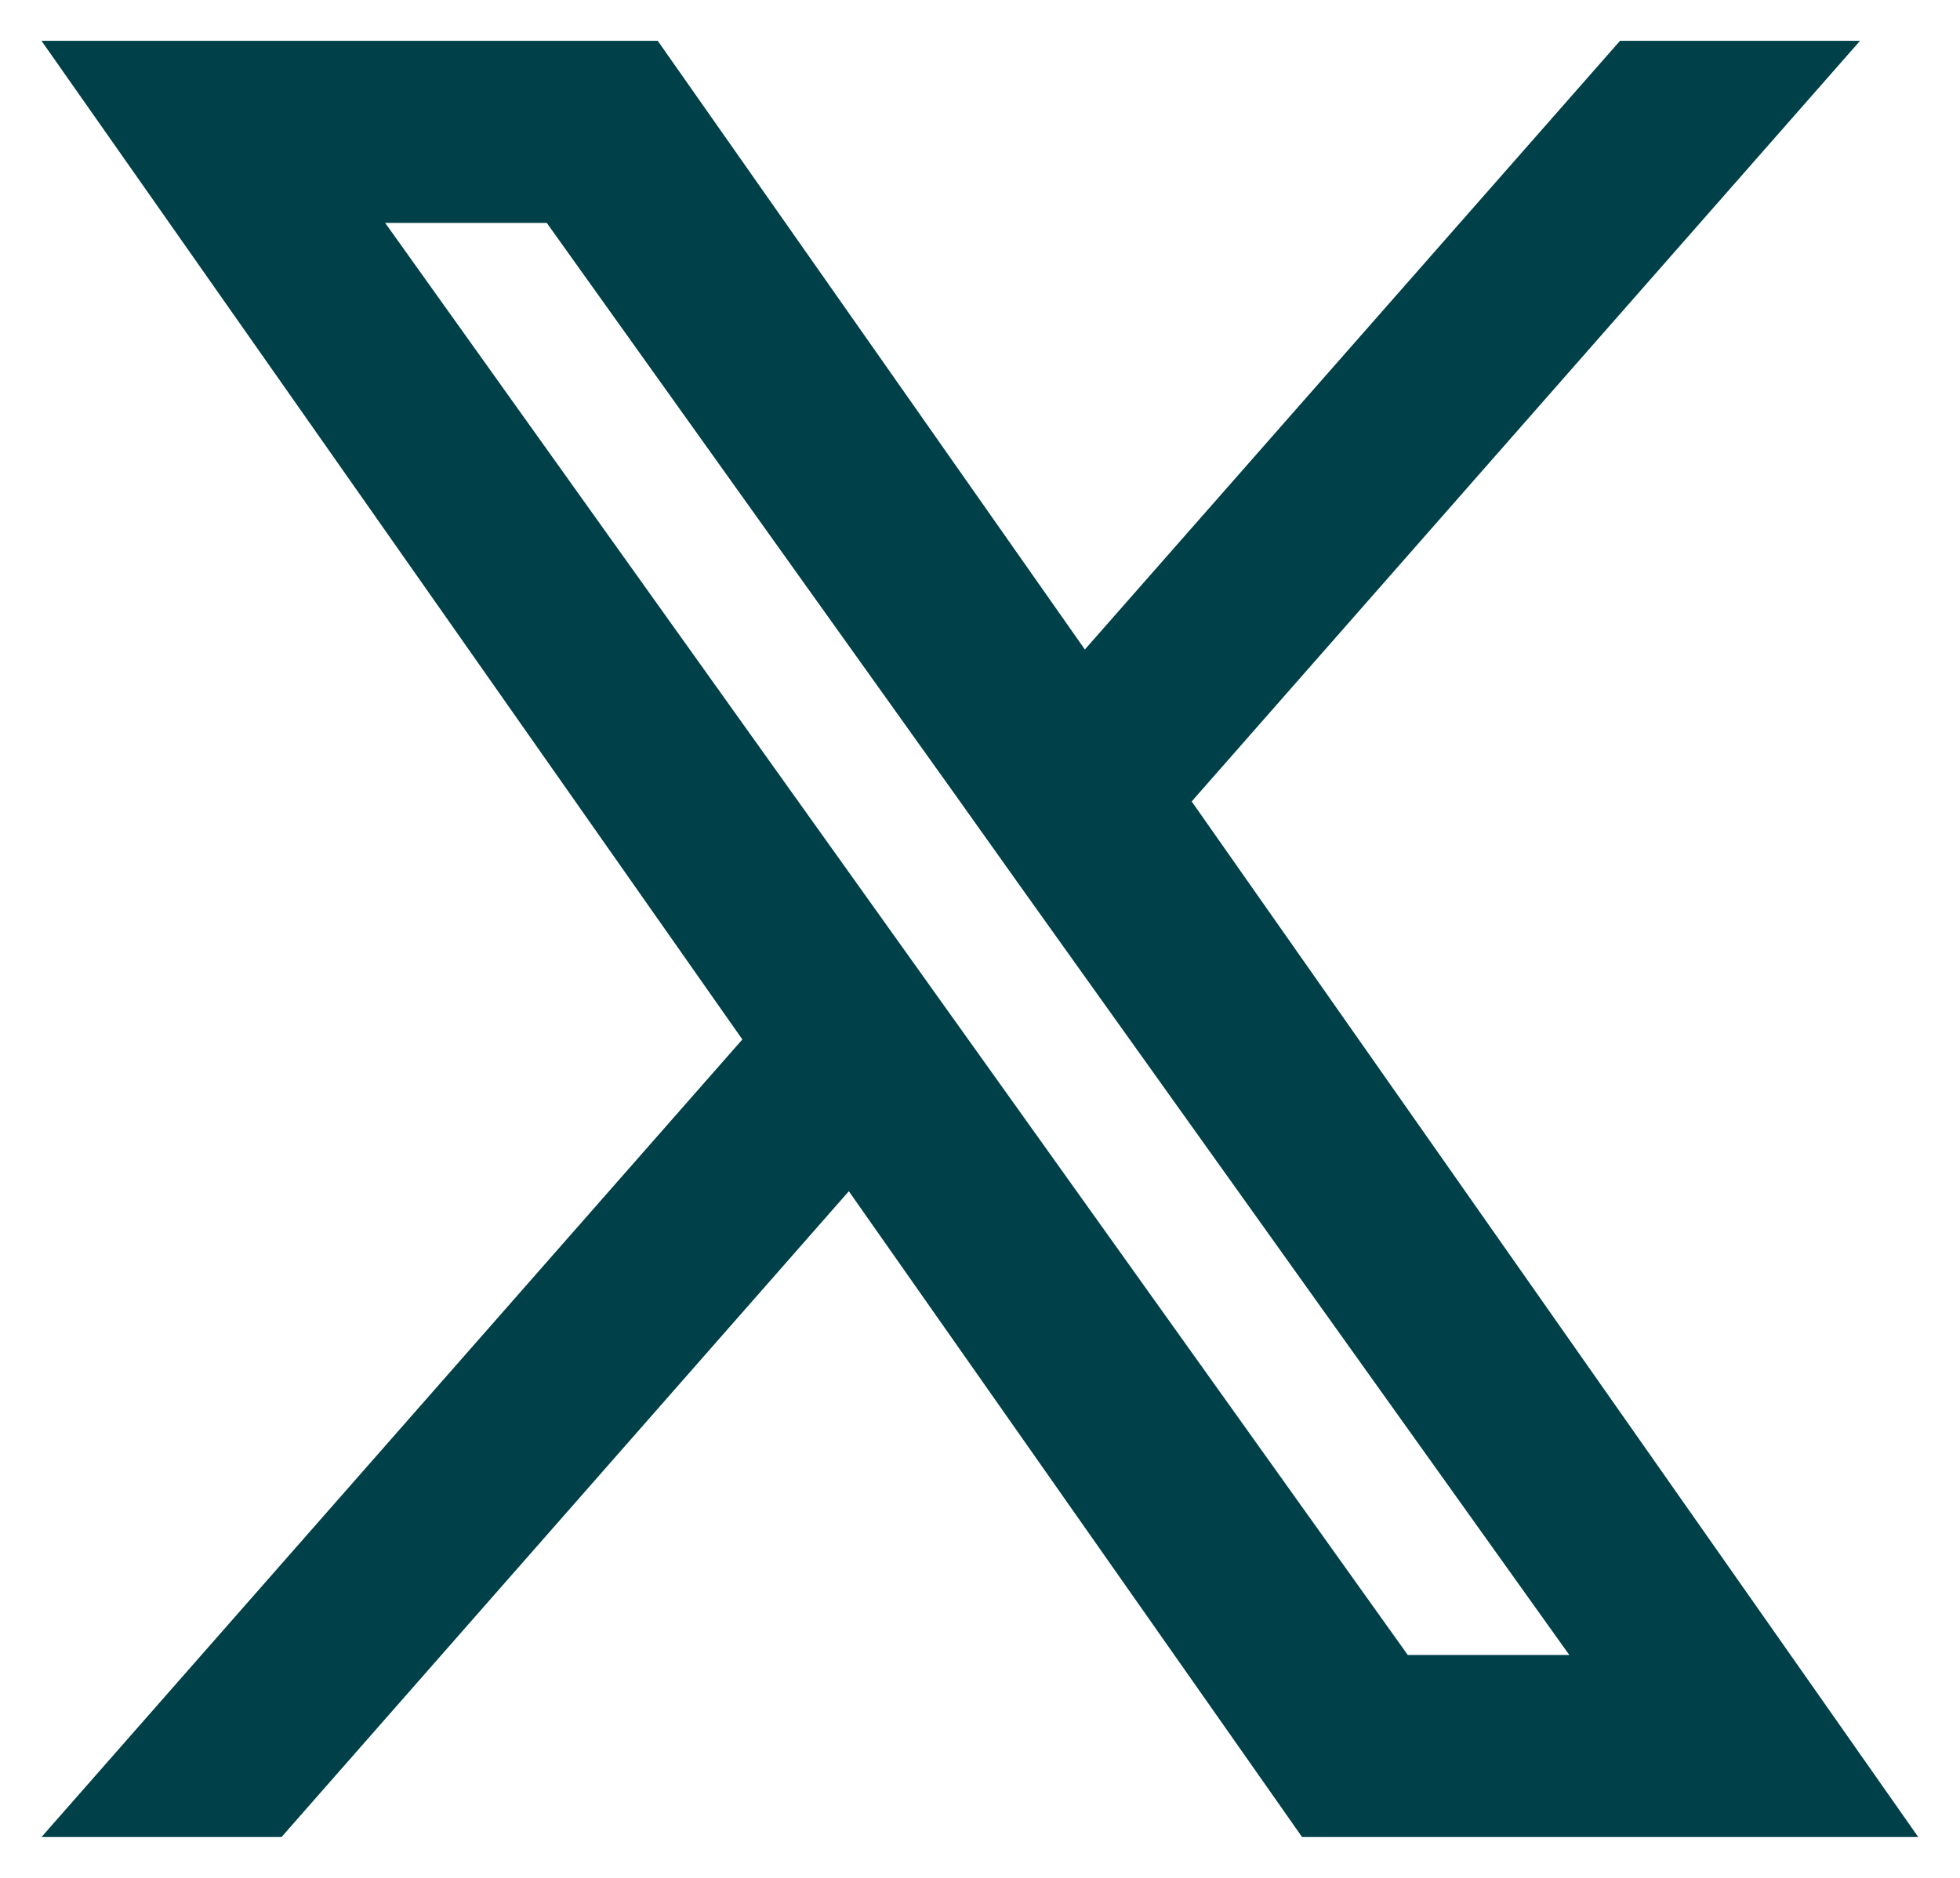 <svg width="24" height="23" viewBox="0 0 24 23" fill="none" xmlns="http://www.w3.org/2000/svg">
<path fill-rule="evenodd" clip-rule="evenodd" d="M15.944 22.5L10.394 14.59L3.447 22.5H0.508L9.09 12.731L0.508 0.5H8.054L13.284 7.955L19.837 0.5H22.776L14.592 9.816L23.489 22.5H15.944ZM19.216 20.27H17.238L4.716 2.73H6.695L11.71 9.753L12.577 10.972L19.216 20.27Z" fill="#004049"/>
</svg>

